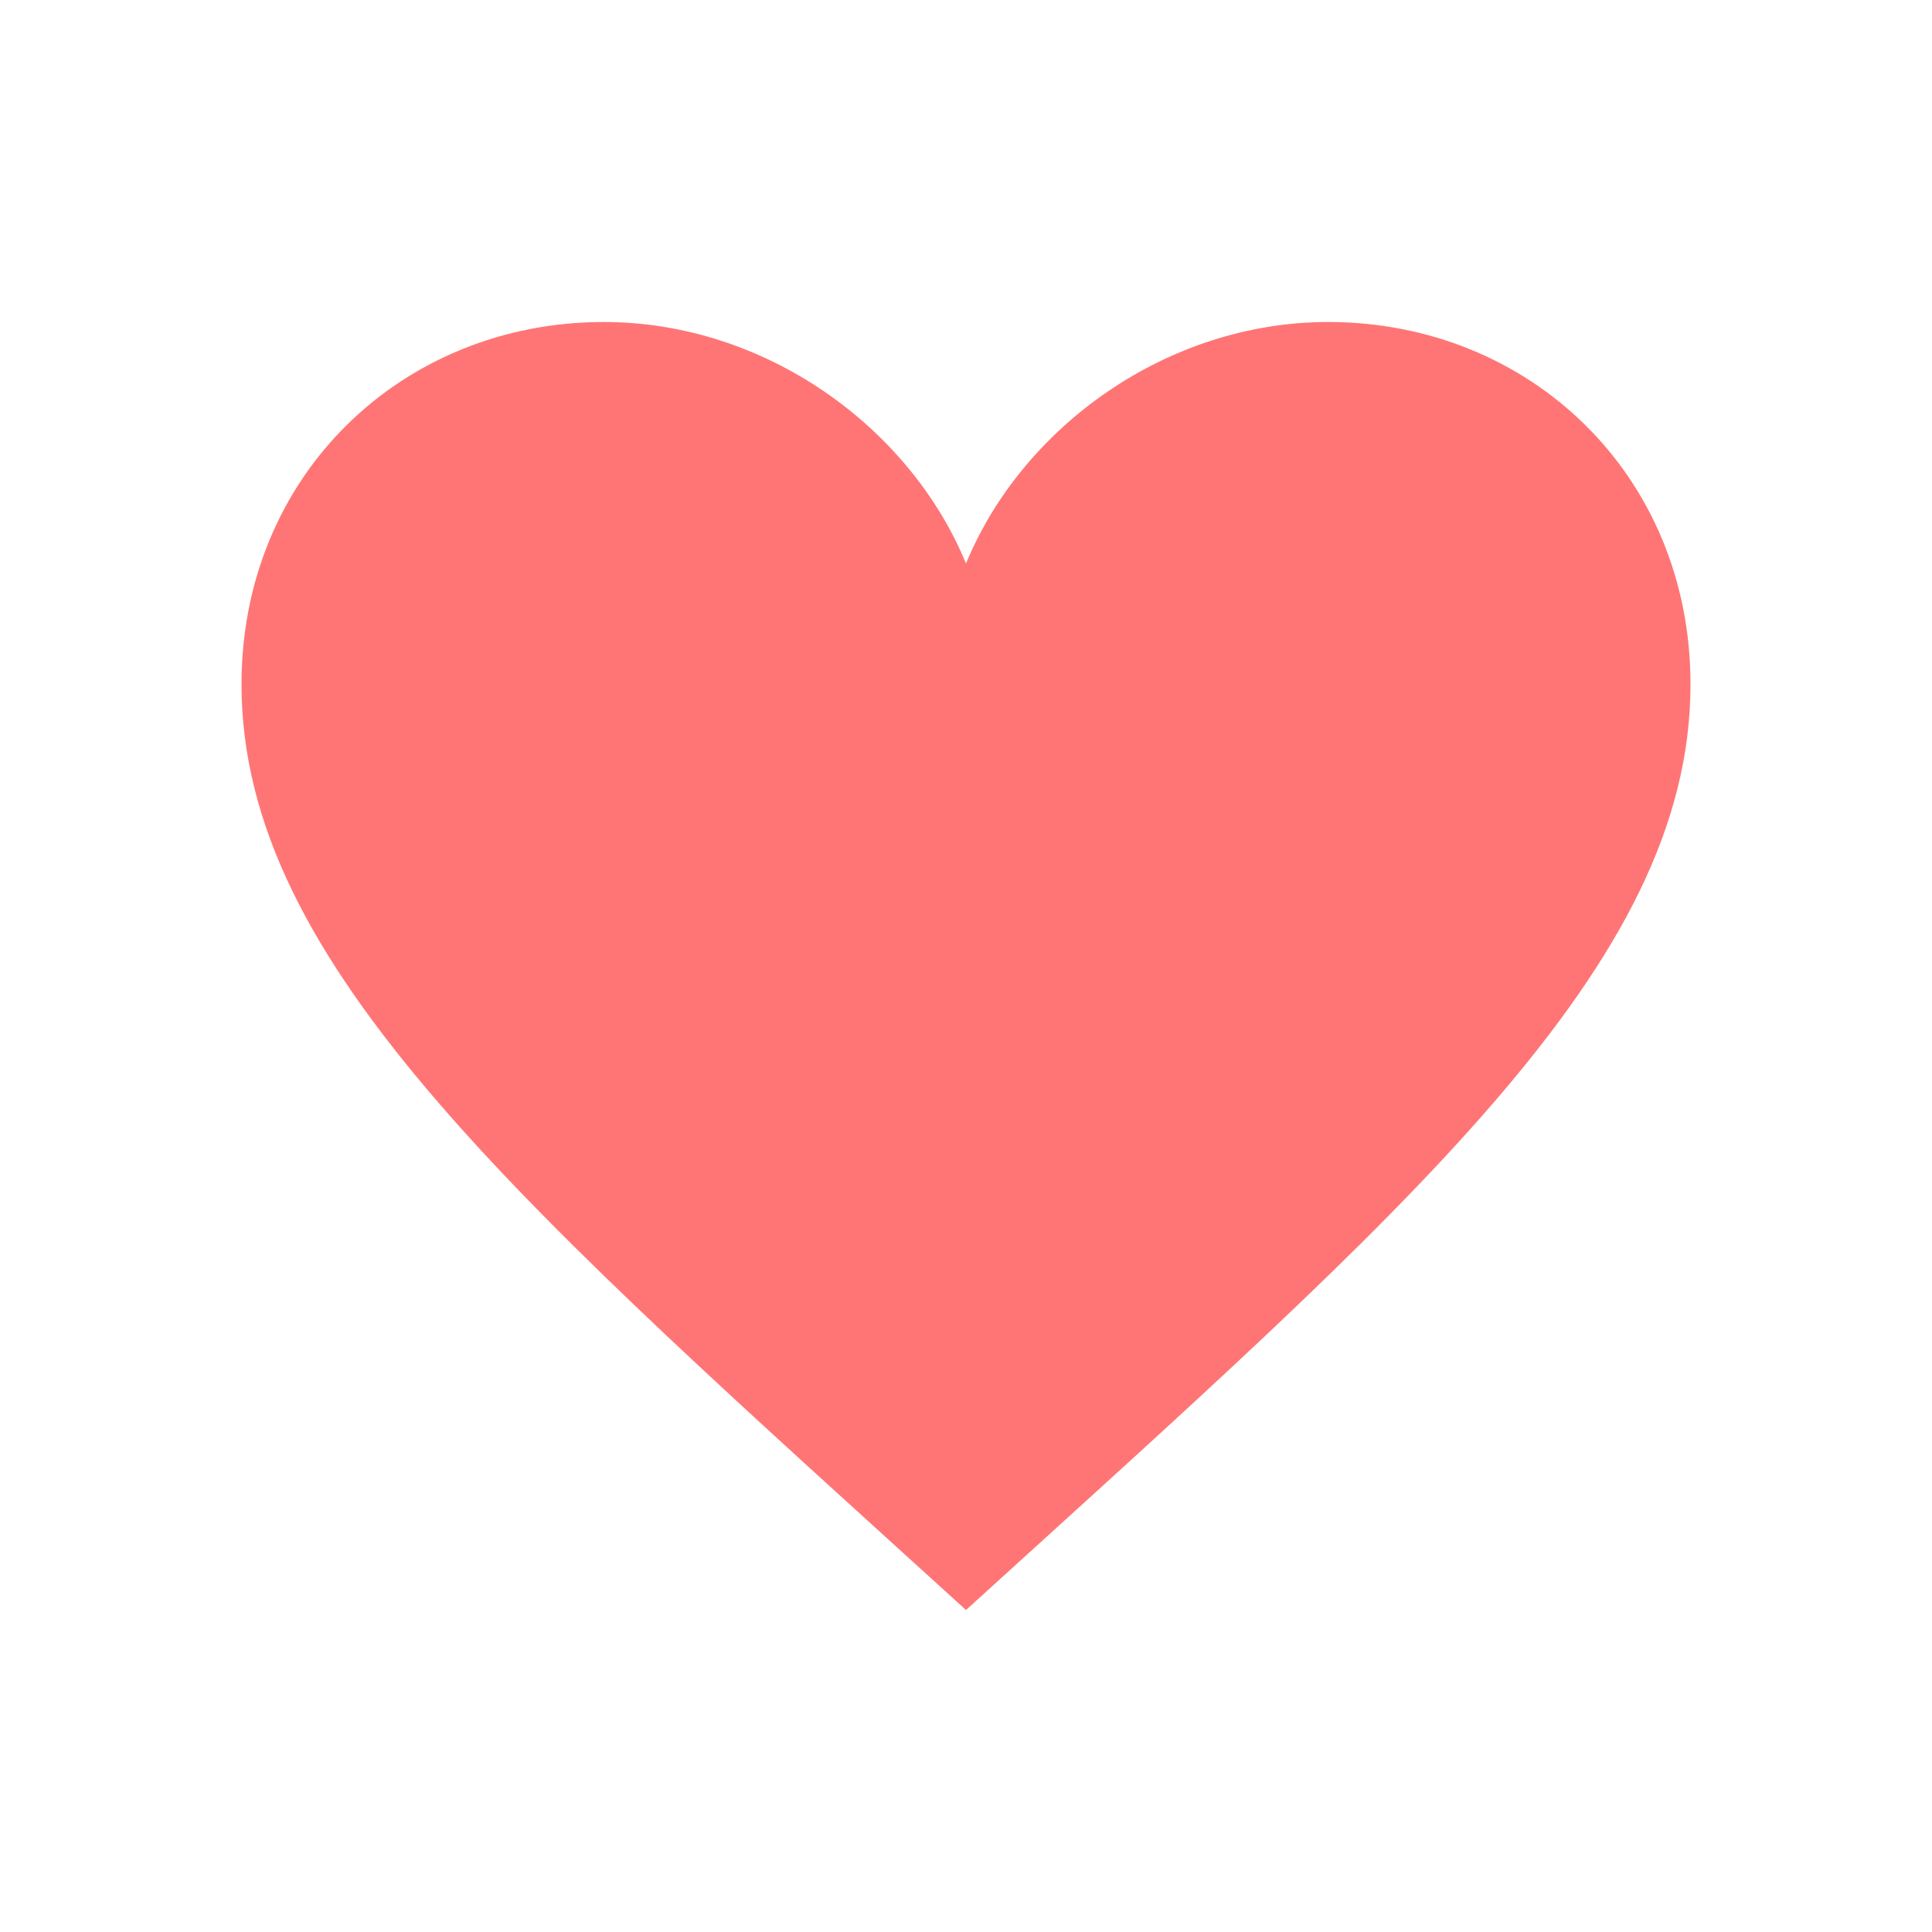 <svg width="24" height="24" viewBox="0 0 24 24" fill="none" xmlns="http://www.w3.org/2000/svg">
<path opacity="0.54" fill-rule="evenodd" clip-rule="evenodd" d="M16.5 4C14.5 4 12.7 5.3 12 7C11.3 5.3 9.5 4 7.5 4C5 4 3 5.9 3 8.5C3 12 6.5 15 12 20C17.5 15 21 12 21 8.5C21 5.9 19 4 16.5 4Z" fill="#FF0000"/>
</svg>
